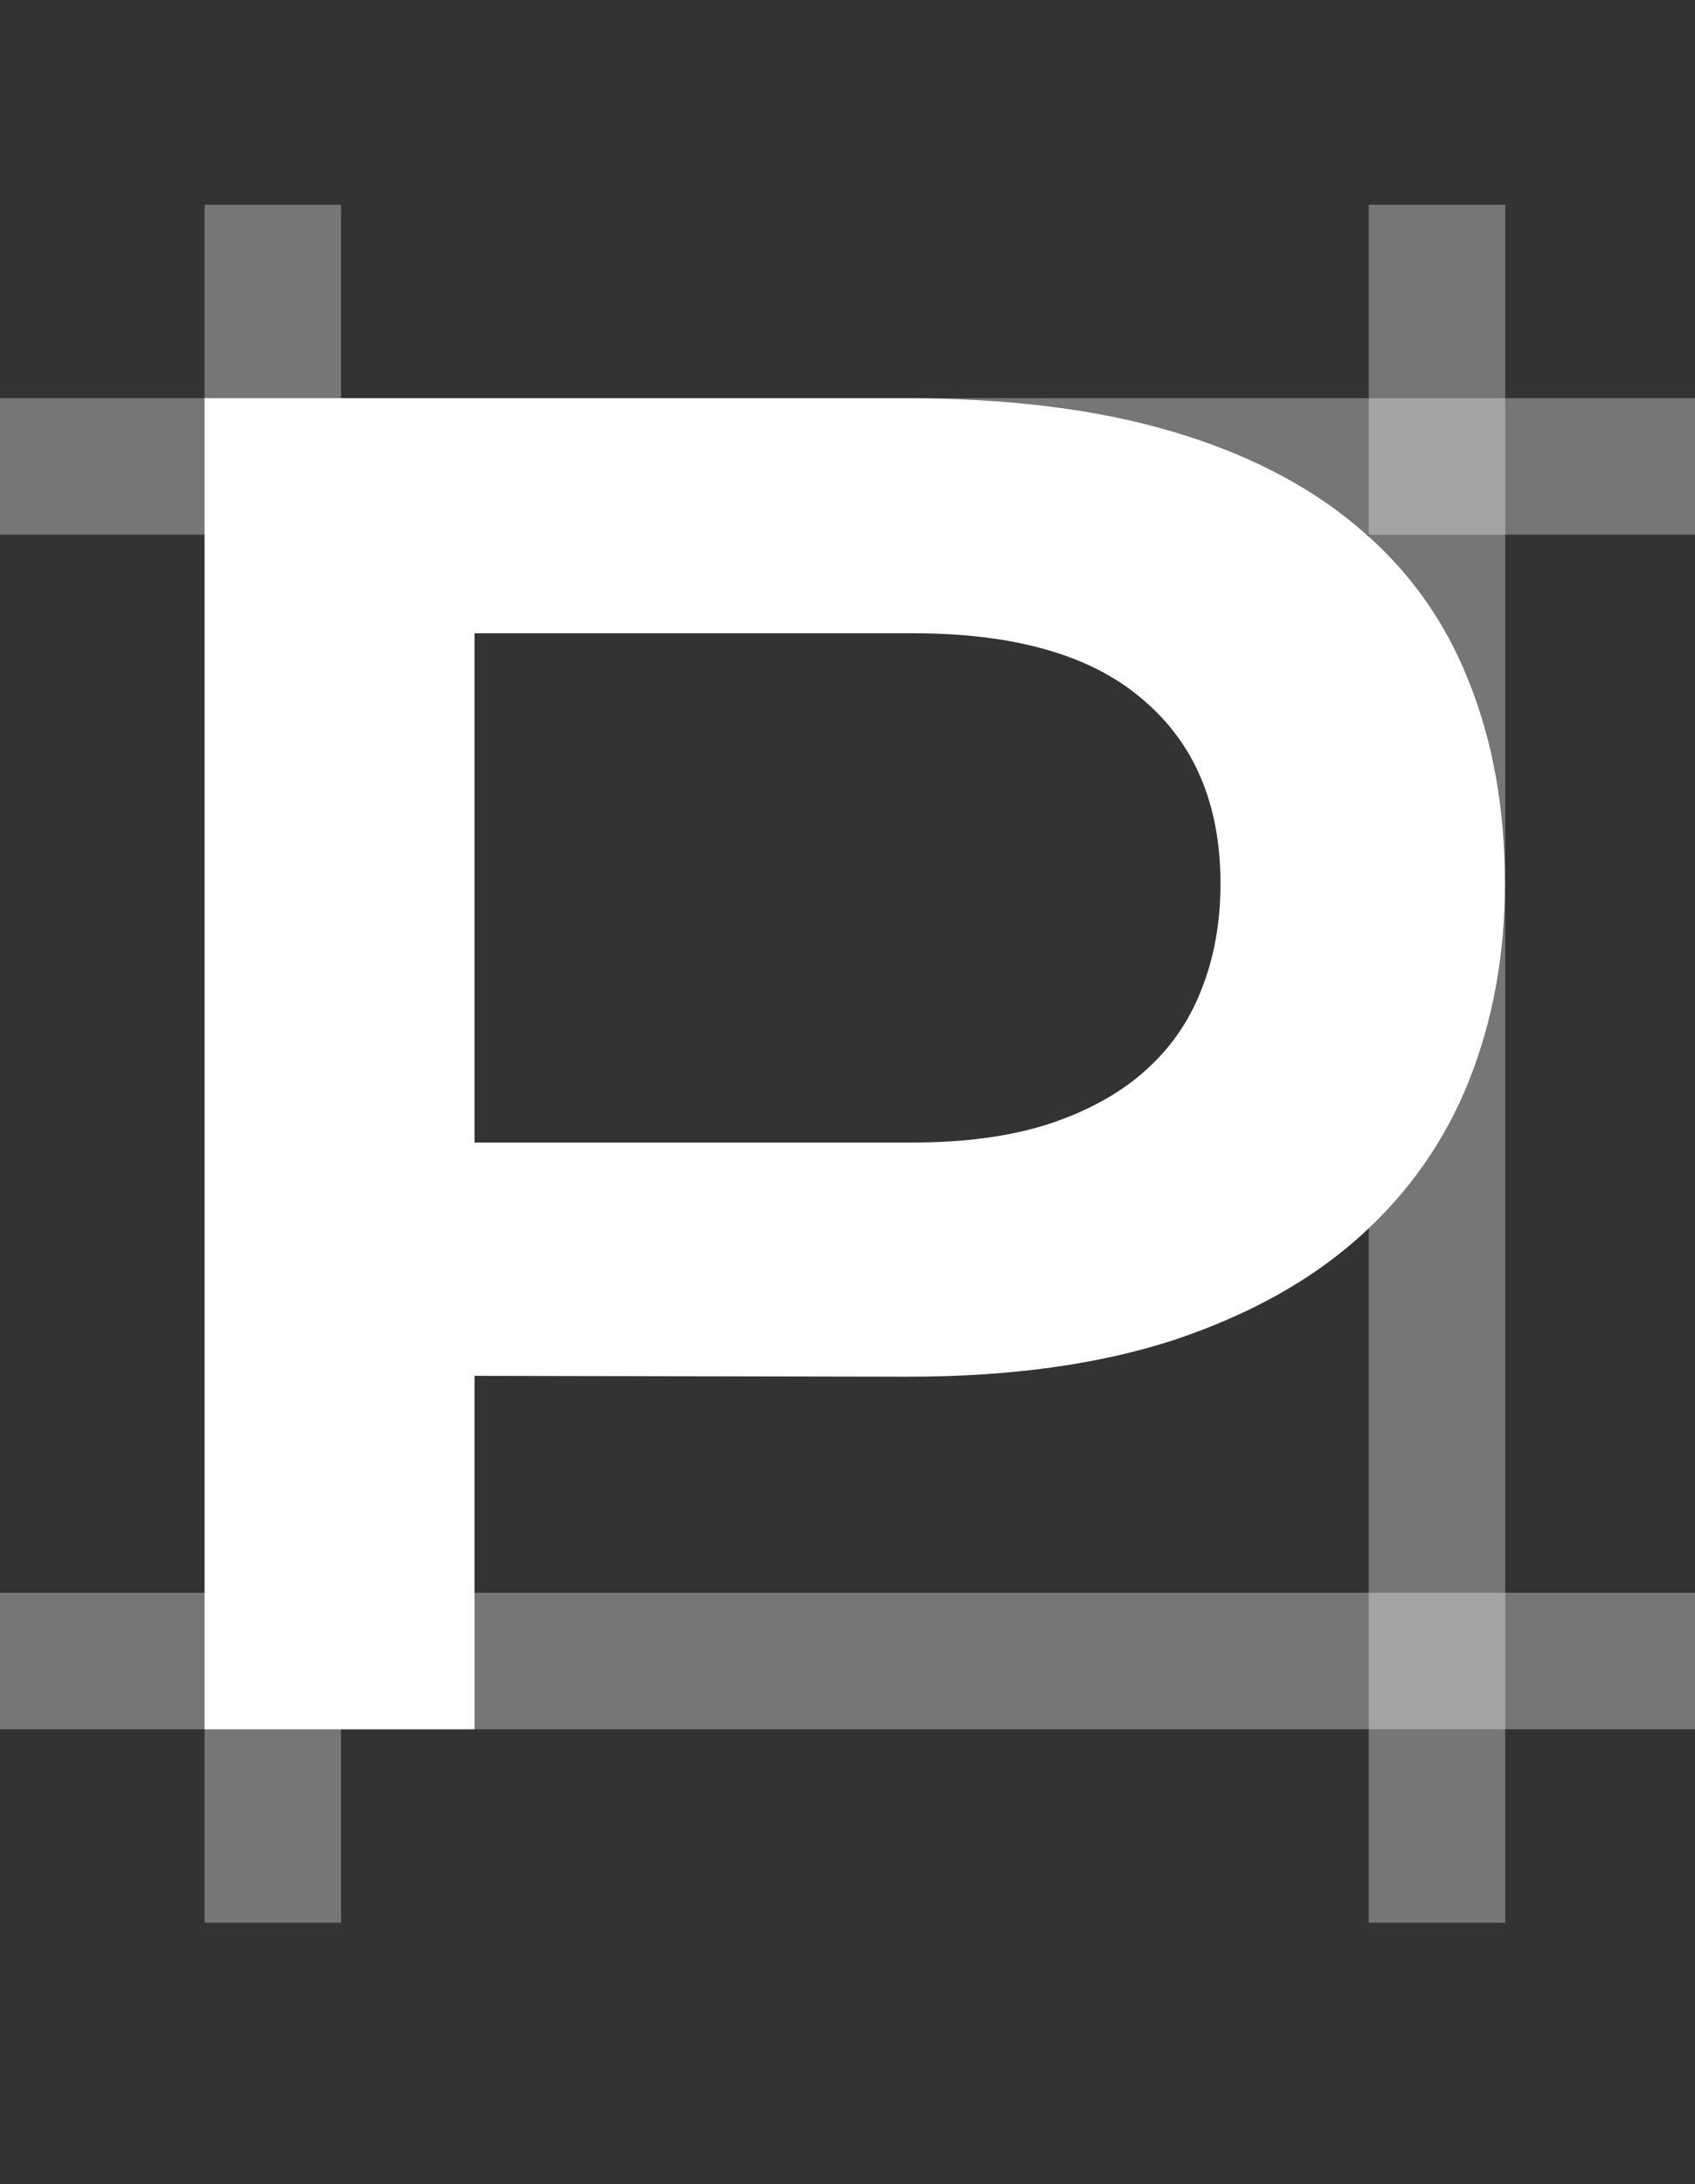 <svg width="149" height="192" viewBox="0 0 149 192" fill="none" xmlns="http://www.w3.org/2000/svg">
<rect x="0" y="0" width="149" height="192" fill="#333333" stroke="none"/>
<path d="M23.98 18L23.98 169" stroke="white" stroke-opacity="0.33" stroke-width="12"/>
<path d="M149 41L0 41" stroke="white" stroke-opacity="0.33" stroke-width="12"/>
<path d="M149 146L0 146" stroke="white" stroke-opacity="0.33" stroke-width="12"/>
<path d="M126.32 18L126.32 169" stroke="white" stroke-opacity="0.33" stroke-width="12"/>
<path d="M17.988 35.004H79.667C88.649 35.004 96.434 35.977 103.021 37.923C109.608 39.869 115.072 42.689 119.414 46.382C123.755 50.025 126.974 54.491 129.07 59.781C131.216 65.07 132.289 71.033 132.289 77.671C132.289 83.908 131.241 89.672 129.145 94.962C127.049 100.251 123.83 104.842 119.489 108.735C115.197 112.577 109.758 115.596 103.171 117.792C96.584 119.938 88.799 121.011 79.817 121.011L41.716 120.936V152H17.988V35.004ZM80.266 100.426C84.757 100.426 88.674 99.902 92.018 98.854C95.411 97.756 98.23 96.234 100.476 94.288C102.772 92.292 104.468 89.897 105.566 87.102C106.714 84.258 107.288 81.114 107.288 77.671C107.288 70.734 105.017 65.345 100.476 61.502C95.985 57.61 89.248 55.663 80.266 55.663H41.716V100.426H80.266Z" fill="white"/>
</svg>